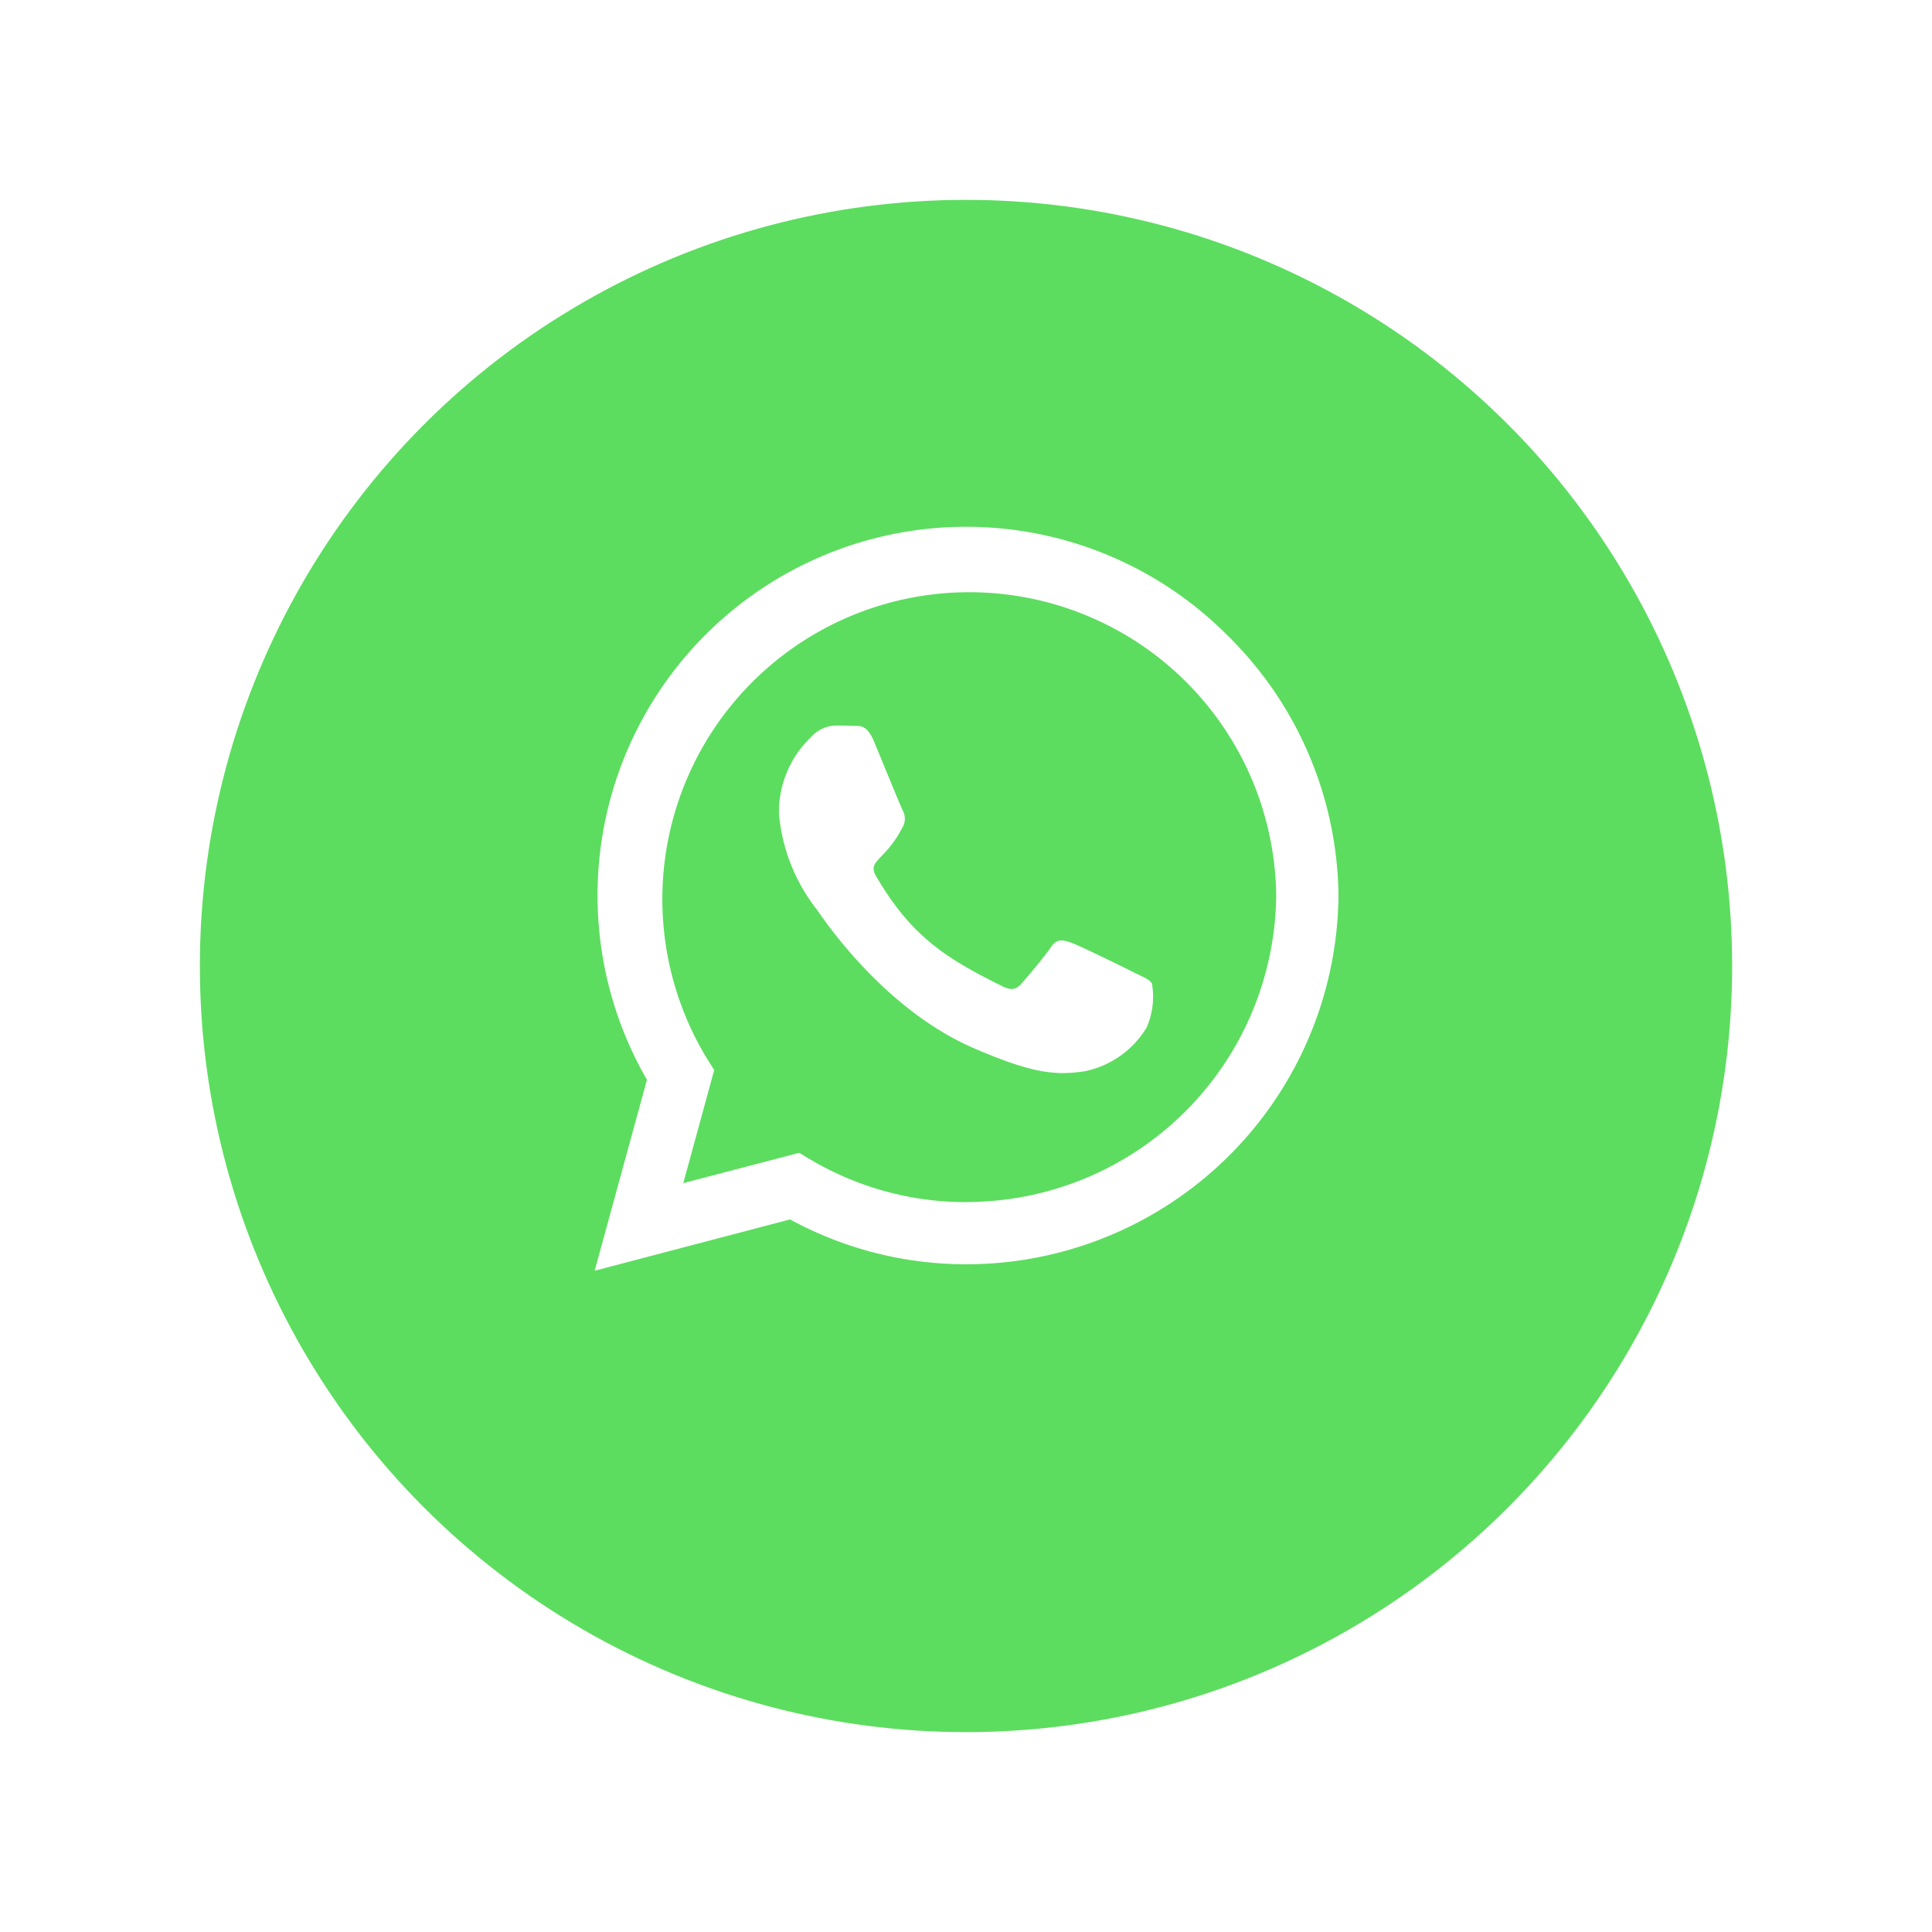 <svg xmlns="http://www.w3.org/2000/svg" xmlns:xlink="http://www.w3.org/1999/xlink" width="87" height="87" viewBox="0 0 87 87">
  <defs>
    <filter id="Ellipse_46" x="0" y="0" width="87" height="87" filterUnits="userSpaceOnUse">
      <feOffset dy="3" input="SourceAlpha"/>
      <feGaussianBlur stdDeviation="3" result="blur"/>
      <feFlood flood-opacity="0.161"/>
      <feComposite operator="in" in2="blur"/>
      <feComposite in="SourceGraphic"/>
    </filter>
  </defs>
  <g id="WhatsApp" transform="translate(9 6)">
    <g transform="matrix(1, 0, 0, 1, -9, -6)" filter="url(#Ellipse_46)">
      <circle id="Ellipse_46-2" data-name="Ellipse 46" cx="34.5" cy="34.5" r="34.5" transform="translate(9 6)" fill="#5cdd5f"/>
    </g>
    <path id="Icon_awesome-whatsapp" data-name="Icon awesome-whatsapp" d="M28.478,7.117A16.6,16.6,0,0,0,2.355,27.147L0,35.745l8.8-2.31a16.547,16.547,0,0,0,7.933,2.019h.007a16.758,16.758,0,0,0,16.755-16.6A16.663,16.663,0,0,0,28.478,7.117ZM16.74,32.657a13.771,13.771,0,0,1-7.028-1.921l-.5-.3L3.992,31.8l1.391-5.092-.329-.523a13.822,13.822,0,1,1,25.637-7.334,13.95,13.95,0,0,1-13.951,13.8Zm7.566-10.333c-.411-.209-2.452-1.211-2.834-1.346s-.658-.209-.935.209-1.069,1.346-1.316,1.63-.486.314-.9.1c-2.437-1.219-4.037-2.176-5.645-4.935-.426-.733.426-.68,1.219-2.265A.769.769,0,0,0,13.862,15c-.1-.209-.935-2.25-1.278-3.08-.336-.807-.68-.7-.935-.71s-.516-.015-.793-.015a1.536,1.536,0,0,0-1.107.516A4.66,4.66,0,0,0,8.3,15.169a8.125,8.125,0,0,0,1.69,4.292c.209.277,2.923,4.464,7.088,6.265,2.632,1.136,3.664,1.234,4.979,1.039a4.248,4.248,0,0,0,2.8-1.974,3.469,3.469,0,0,0,.239-1.974C24.994,22.631,24.717,22.526,24.306,22.325Z" transform="translate(17.778 15.477)" fill="#fff"/>
  </g>
</svg>
